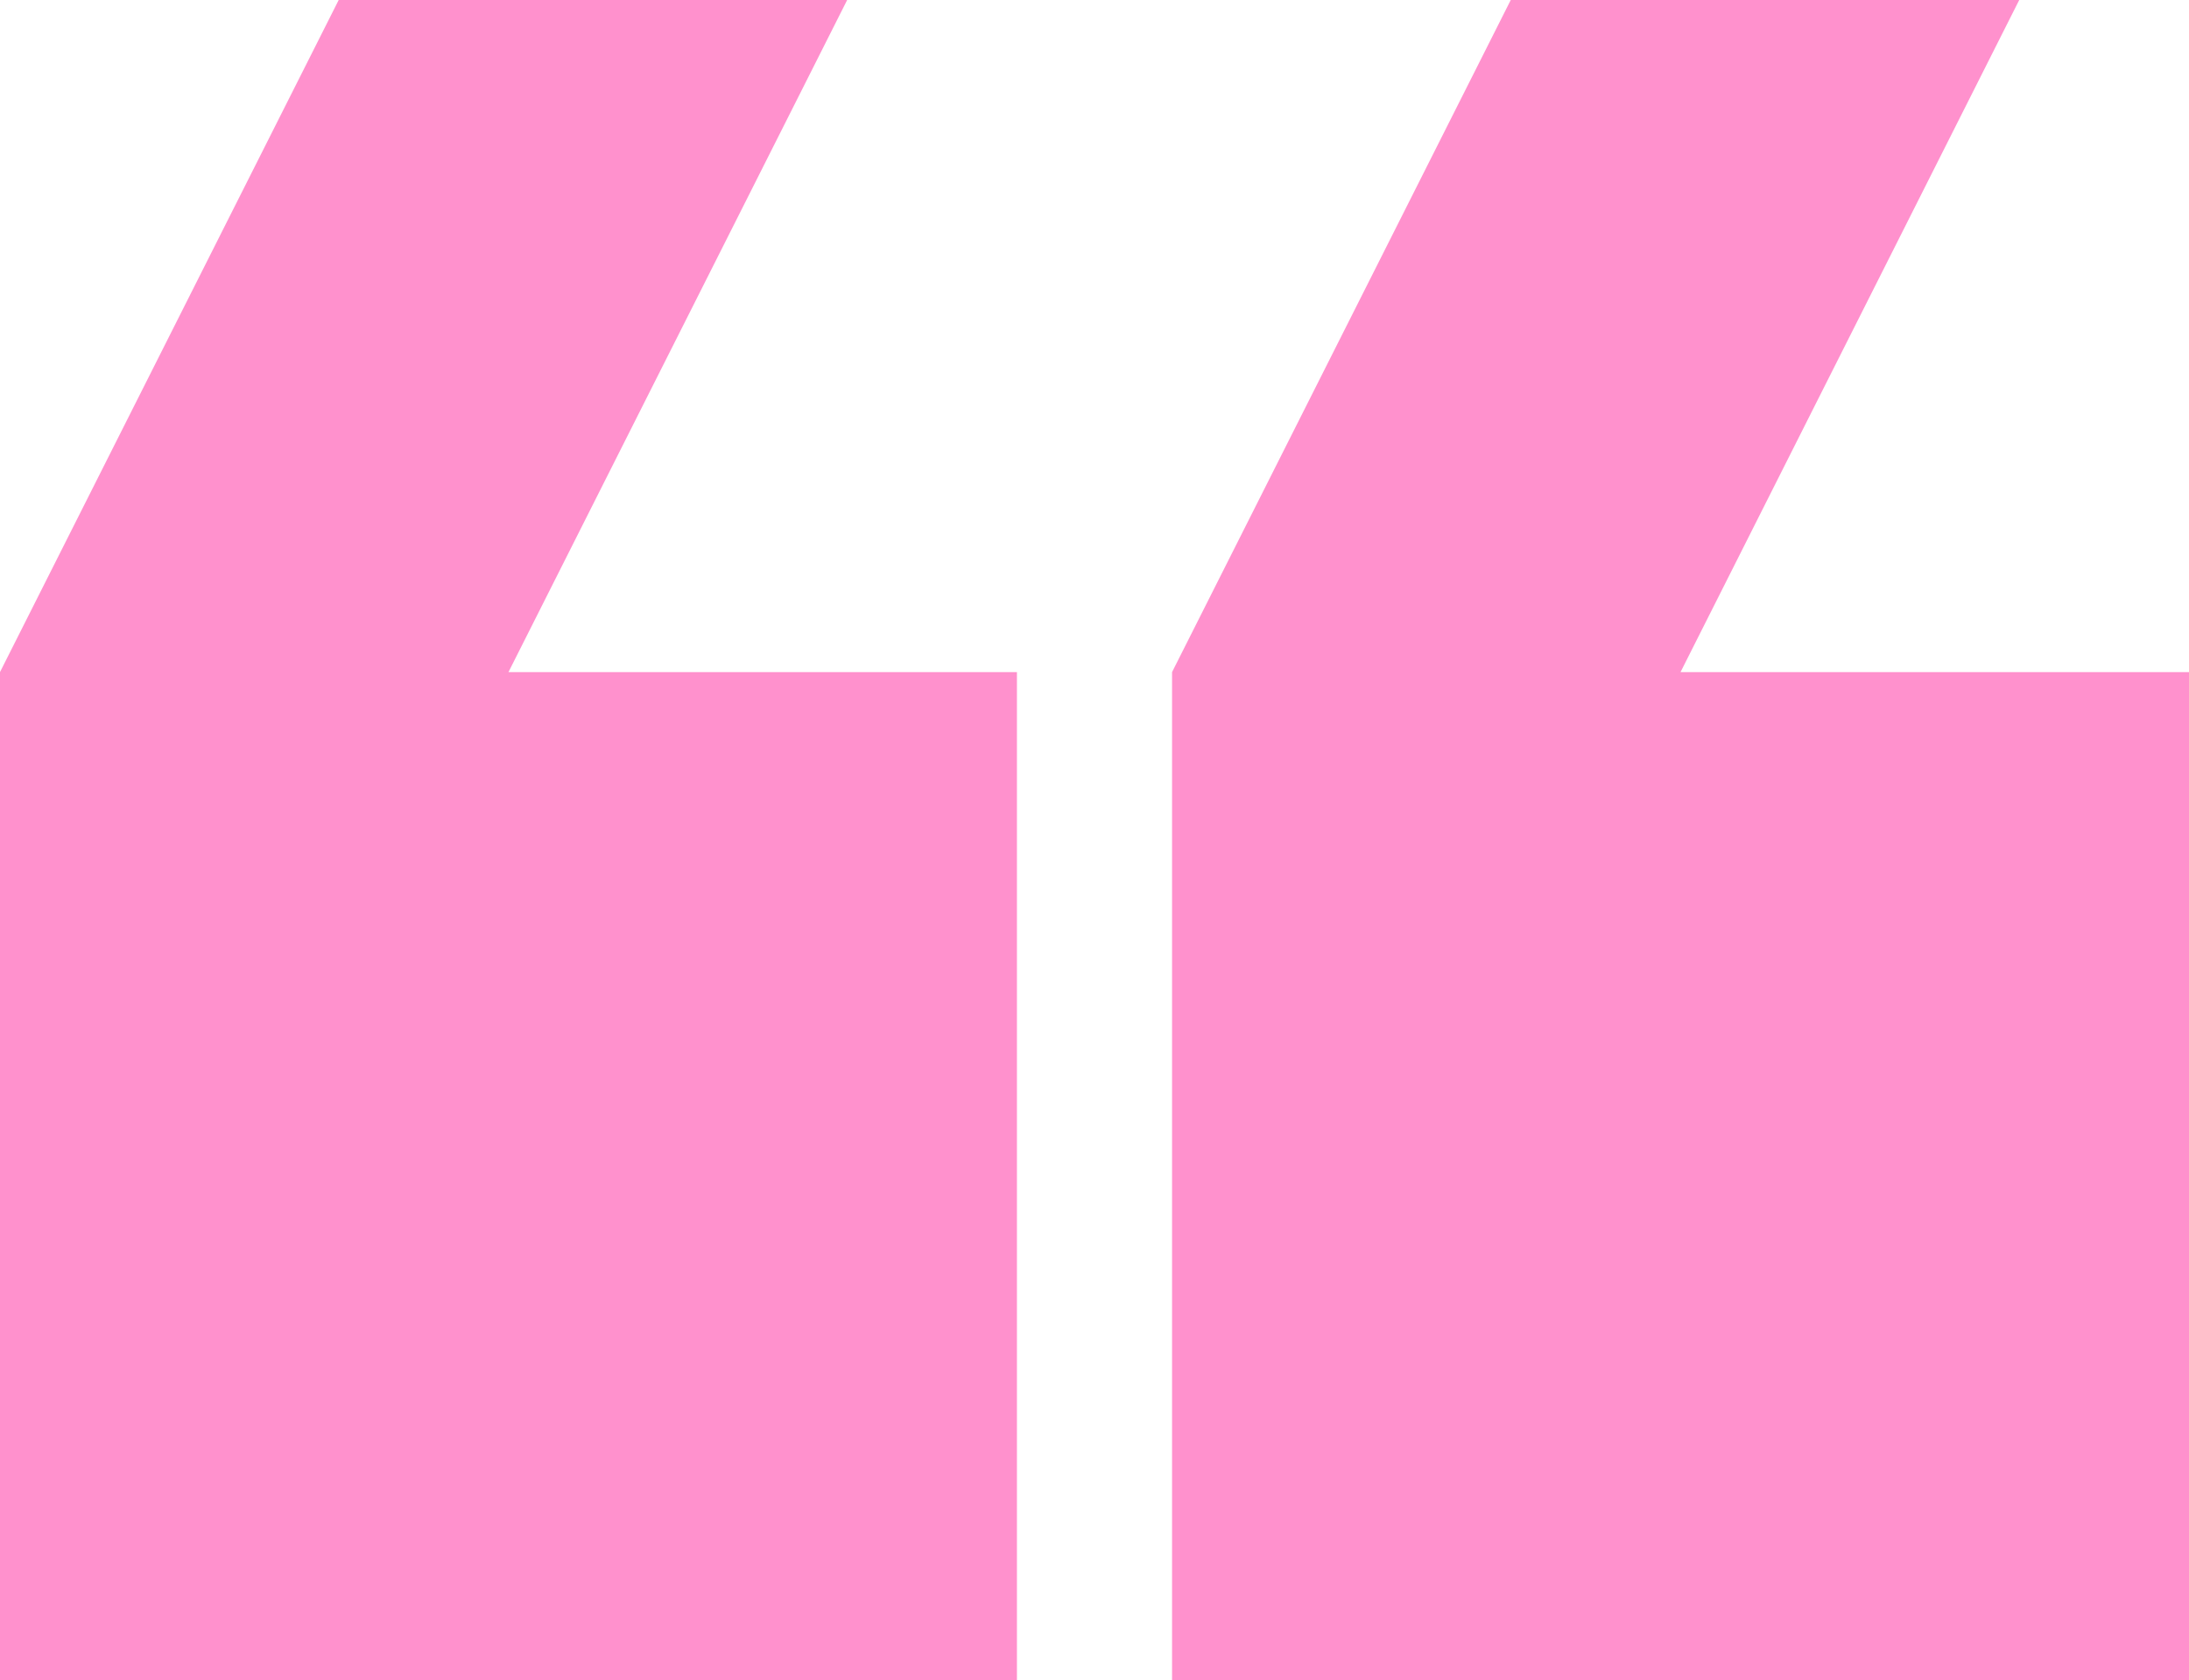 <svg enable-background="new 0 0 254 195" height="195" viewBox="0 0 254 195" width="254" xmlns="http://www.w3.org/2000/svg"><g clip-rule="evenodd" fill="#ff91cd" fill-rule="evenodd" transform="translate(77 751)"><path d="m157.3-751-39.3 78h59v117h-118v-117l39.3-78z"/><path d="m21.3-751-39.3 78h59v117h-118v-117l39.3-78z"/></g></svg>
